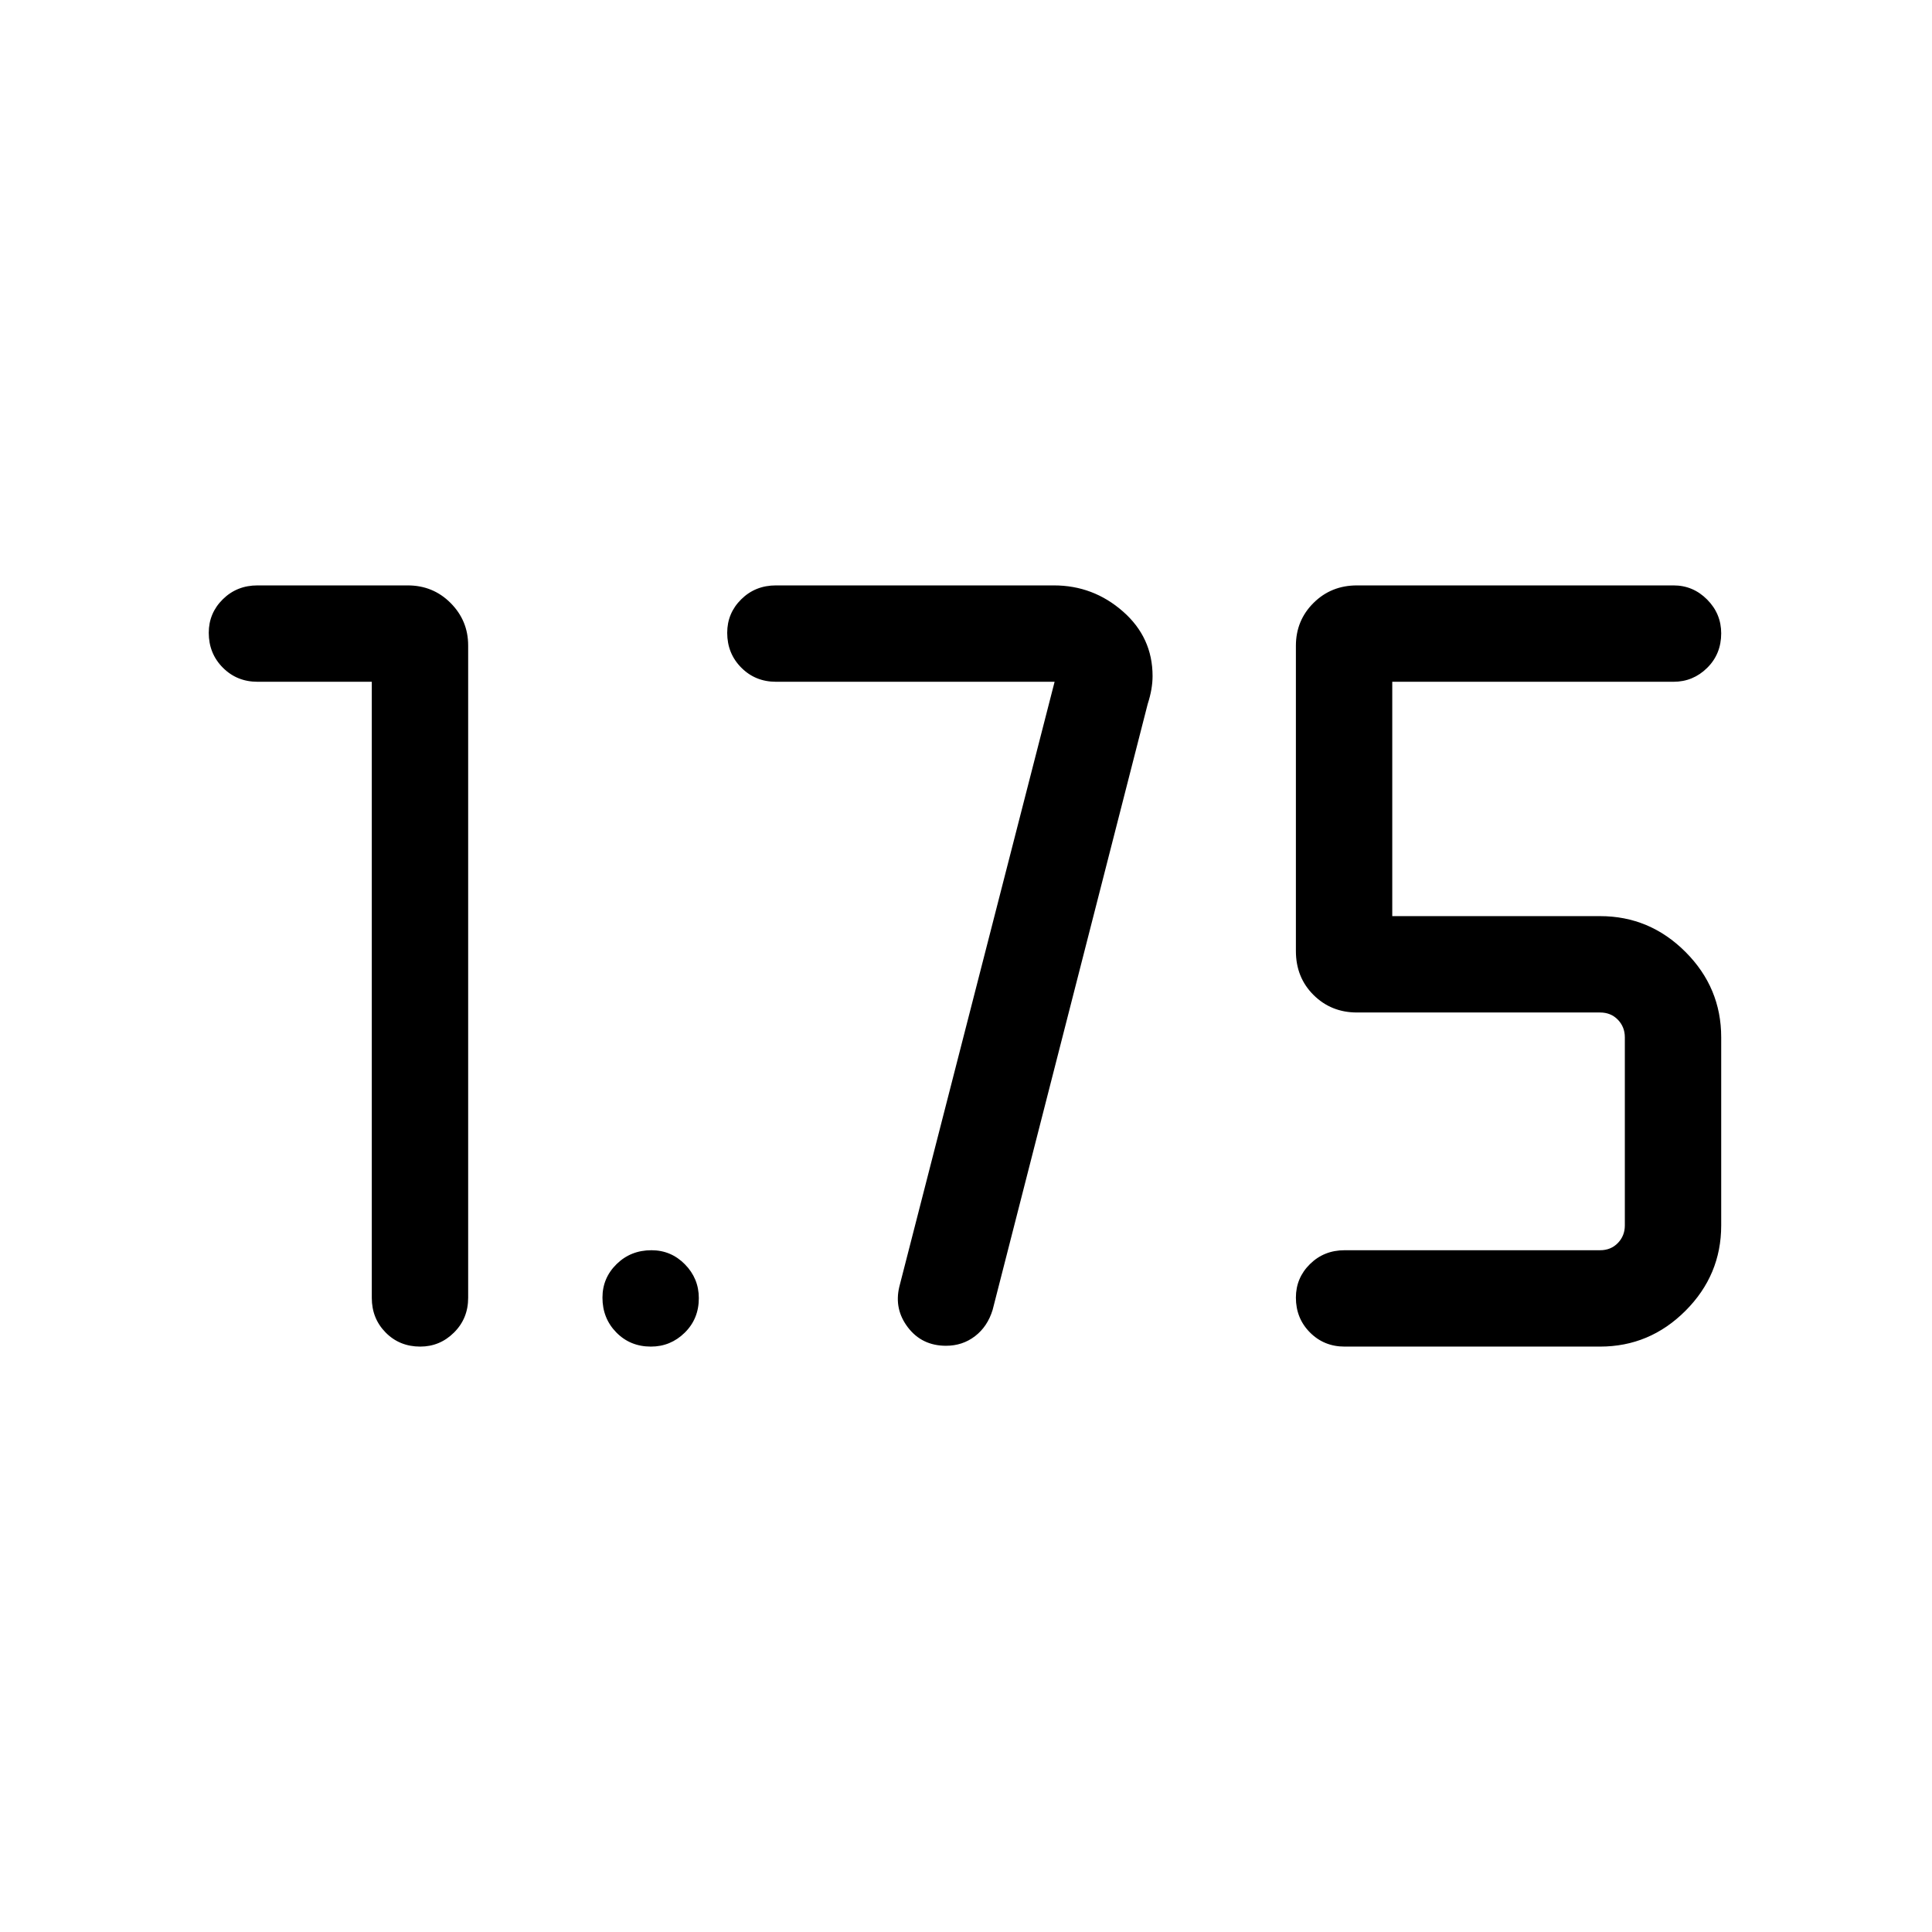 <svg xmlns="http://www.w3.org/2000/svg" height="40" viewBox="0 -960 960 960" width="40"><path d="M668.128-290.885q-10.231 0-17.218-7.026t-6.987-17.314q0-9.762 6.987-16.653 6.987-6.89 17.218-6.89h126.935q5.385 0 8.847-3.59 3.462-3.59 3.462-8.719v-93.513q0-5.128-3.462-8.718t-8.847-3.59H674.282q-12.846 0-21.602-8.708-8.757-8.709-8.757-21.841v-151.644q0-12.607 8.757-21.315 8.756-8.709 21.602-8.709h157.294q9.705 0 16.692 7.026t6.987 16.788q0 10.288-6.987 17.179-6.987 6.89-16.692 6.89h-139.77v116.451h103.257q24.648 0 42.42 17.772 17.772 17.772 17.772 42.419v93.513q0 24.647-17.772 42.419-17.772 17.773-42.42 17.773H668.128ZM524.026-621.232H385.551q-10.231 0-17.218-7.025-6.987-7.026-6.987-17.314 0-9.762 6.987-16.653 6.987-6.891 17.218-6.891h138.154q19.487 0 34.243 12.917 14.756 12.916 14.756 32.12 0 6.462-2.41 13.859L493.23-309.128q-2.539 8.294-8.748 13.063-6.21 4.77-14.404 4.77-11.934 0-18.91-9.093-6.976-9.093-4.296-20.253l77.154-300.591ZM323.429-290.885q-10.288 0-17.178-7.026-6.891-7.026-6.891-17.314 0-9.762 7.026-16.653 7.025-6.89 17.313-6.89 9.762 0 16.653 7.025 6.891 7.026 6.891 16.788 0 10.288-7.026 17.179-7.026 6.891-16.788 6.891ZM184.745-621.232h-56.809q-10.23 0-17.217-7.025-6.987-7.026-6.987-17.314 0-9.762 6.987-16.653 6.987-6.891 17.217-6.891h74.669q12.607 0 21.315 8.757 8.708 8.756 8.708 21.076v324.192q0 10.231-7.026 17.218-7.025 6.987-16.788 6.987-10.288 0-17.178-6.987-6.891-6.987-6.891-17.218v-306.142Z"/></svg>
